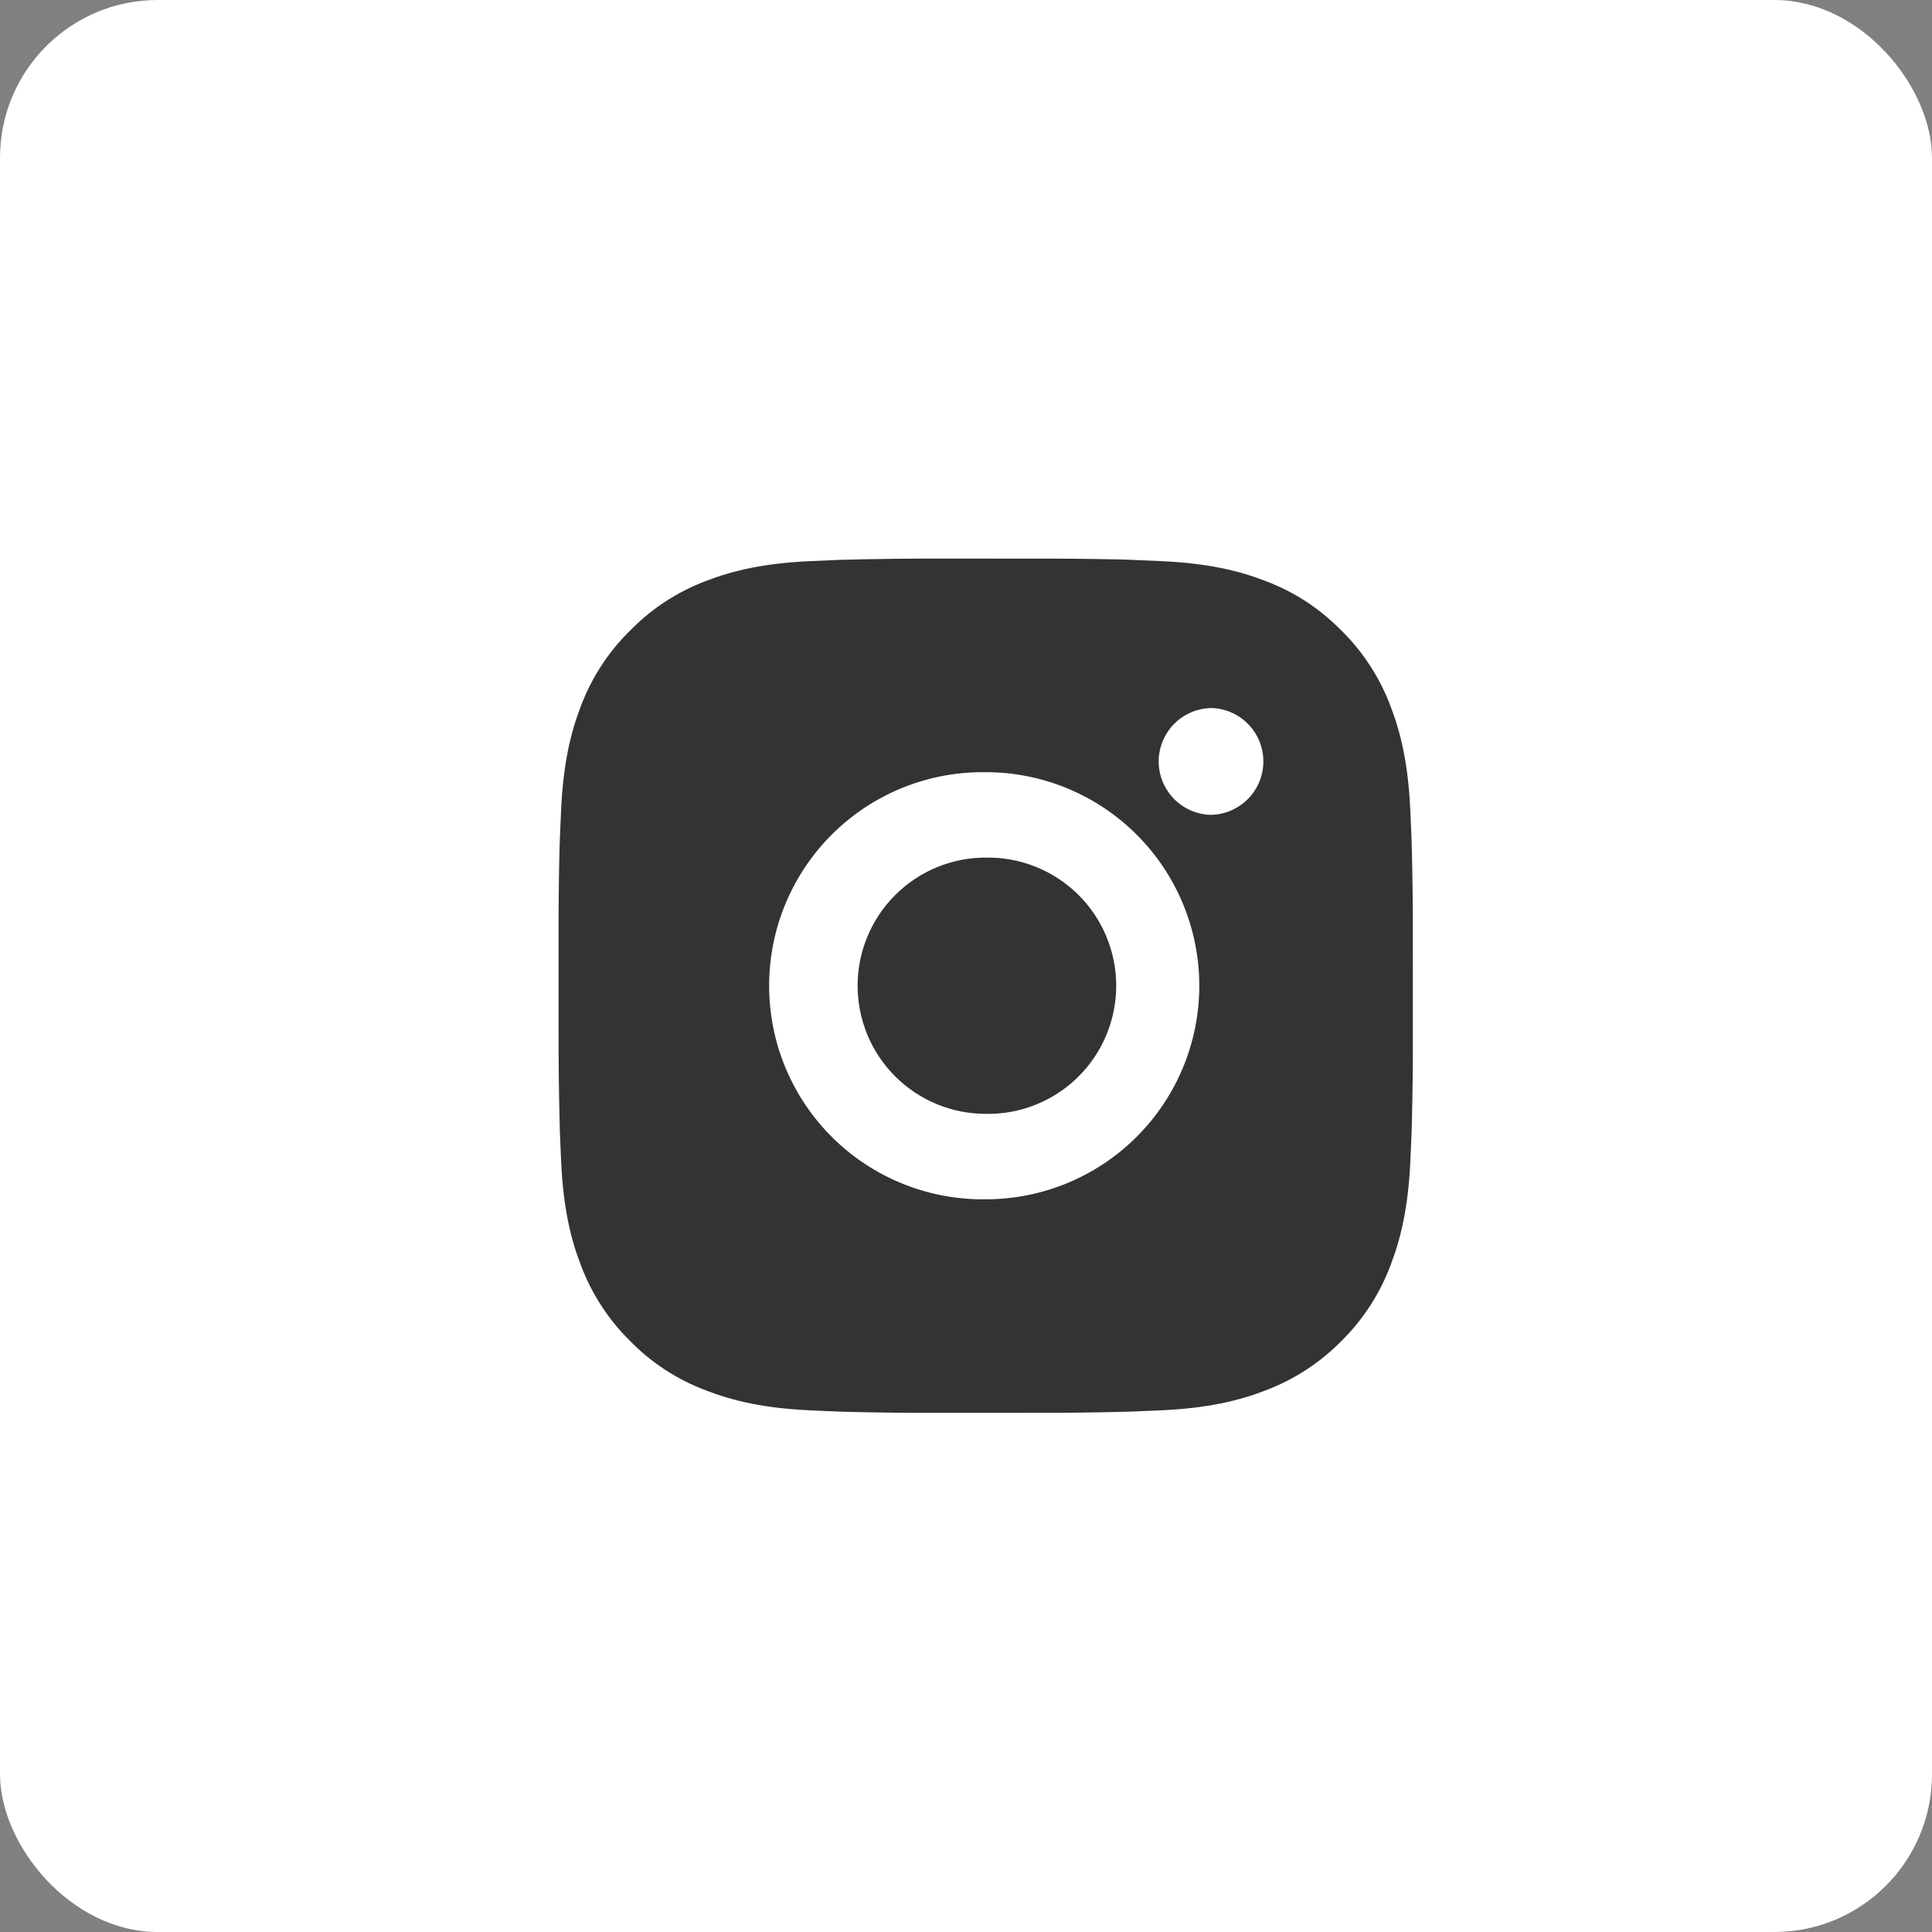 <svg width="49" height="49" viewBox="0 0 49 49" fill="none" xmlns="http://www.w3.org/2000/svg">
<rect x="0" y="0" width="49" height="49" fill="#808080" stroke="none"/>
<rect width="49" height="49" rx="4" fill="white"/>
<path d="M26.114 14.168C26.904 14.165 27.695 14.173 28.485 14.191L28.695 14.199C28.938 14.208 29.177 14.219 29.467 14.232C30.619 14.286 31.406 14.468 32.096 14.735C32.811 15.011 33.413 15.383 34.016 15.986C34.566 16.527 34.992 17.181 35.265 17.904C35.532 18.594 35.714 19.382 35.768 20.535C35.781 20.823 35.792 21.063 35.801 21.306L35.807 21.516C35.827 22.306 35.835 23.096 35.832 23.886L35.833 24.695V26.114C35.836 26.904 35.828 27.695 35.808 28.485L35.802 28.695C35.793 28.938 35.782 29.177 35.769 29.466C35.715 30.619 35.531 31.406 35.265 32.096C34.993 32.819 34.567 33.474 34.016 34.016C33.474 34.566 32.819 34.992 32.096 35.264C31.406 35.532 30.619 35.714 29.467 35.768C29.177 35.781 28.938 35.792 28.695 35.801L28.485 35.807C27.695 35.827 26.904 35.835 26.114 35.832L25.305 35.833H23.887C23.097 35.836 22.306 35.828 21.516 35.808L21.306 35.802C21.049 35.793 20.791 35.782 20.535 35.769C19.382 35.715 18.595 35.531 17.904 35.264C17.181 34.993 16.526 34.567 15.986 34.016C15.434 33.474 15.008 32.819 14.735 32.096C14.468 31.406 14.286 30.619 14.232 29.466C14.22 29.209 14.209 28.952 14.199 28.695L14.194 28.485C14.174 27.695 14.165 26.904 14.167 26.114V23.886C14.164 23.096 14.172 22.306 14.191 21.516L14.198 21.306C14.207 21.063 14.218 20.823 14.231 20.535C14.285 19.381 14.467 18.595 14.734 17.904C15.007 17.181 15.434 16.527 15.987 15.987C16.527 15.435 17.181 15.008 17.904 14.735C18.595 14.468 19.381 14.286 20.535 14.232L21.306 14.199L21.516 14.194C22.306 14.174 23.096 14.165 23.886 14.167L26.114 14.168ZM25 19.584C24.282 19.574 23.57 19.707 22.904 19.974C22.238 20.242 21.631 20.639 21.12 21.143C20.609 21.647 20.203 22.248 19.926 22.91C19.649 23.572 19.507 24.283 19.507 25C19.507 25.718 19.649 26.429 19.926 27.091C20.203 27.753 20.609 28.354 21.12 28.858C21.631 29.362 22.238 29.759 22.904 30.027C23.57 30.294 24.282 30.427 25 30.417C26.437 30.417 27.814 29.846 28.83 28.83C29.846 27.814 30.417 26.437 30.417 25C30.417 23.563 29.846 22.186 28.83 21.17C27.814 20.154 26.437 19.584 25 19.584ZM25 21.751C25.432 21.743 25.861 21.821 26.262 21.981C26.663 22.141 27.028 22.379 27.337 22.681C27.645 22.984 27.889 23.344 28.056 23.743C28.224 24.141 28.31 24.568 28.31 25C28.31 25.432 28.224 25.859 28.057 26.257C27.89 26.656 27.645 27.017 27.337 27.319C27.029 27.622 26.664 27.86 26.263 28.02C25.862 28.18 25.433 28.258 25.001 28.25C24.139 28.25 23.312 27.908 22.703 27.298C22.093 26.689 21.751 25.862 21.751 25C21.751 24.138 22.093 23.311 22.703 22.702C23.312 22.092 24.139 21.75 25.001 21.75L25 21.751ZM30.688 17.959C30.338 17.973 30.008 18.122 29.765 18.374C29.523 18.627 29.387 18.963 29.387 19.312C29.387 19.662 29.523 19.998 29.765 20.251C30.008 20.503 30.338 20.652 30.688 20.666C31.047 20.666 31.391 20.523 31.645 20.269C31.899 20.015 32.042 19.671 32.042 19.311C32.042 18.952 31.899 18.608 31.645 18.354C31.391 18.1 31.047 17.957 30.688 17.957V17.959Z" fill="#333333"/>
</svg>
